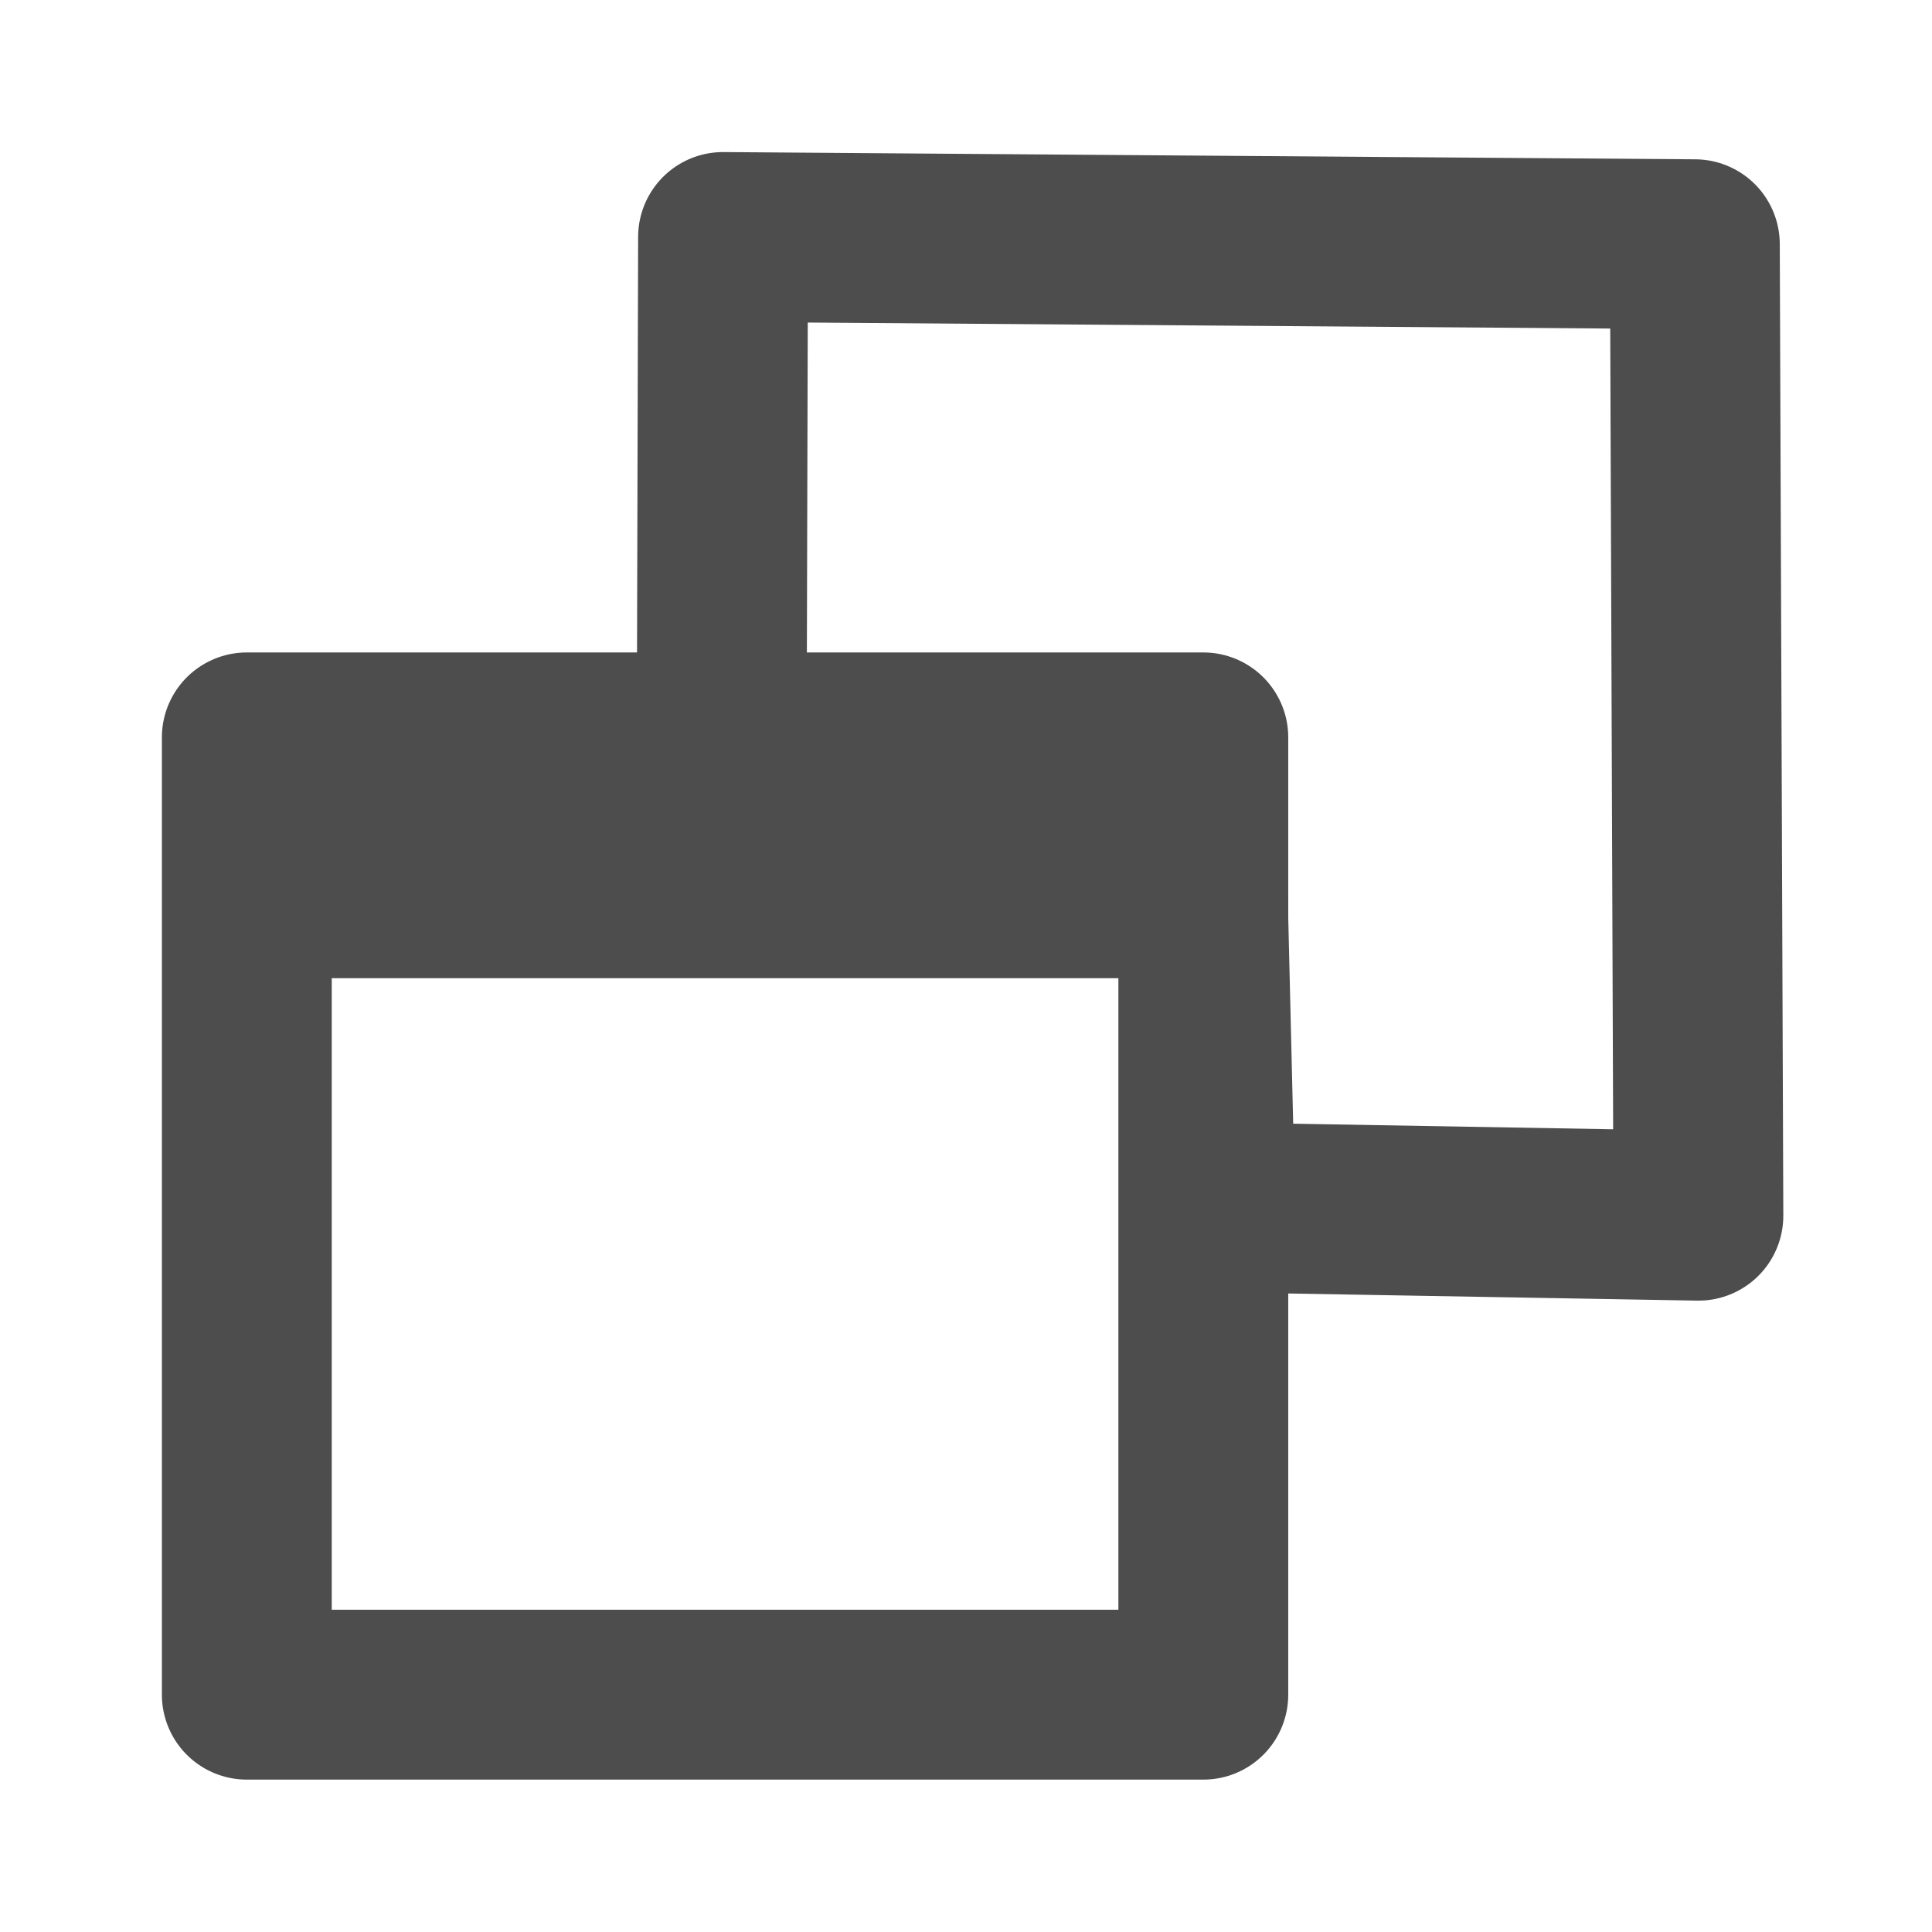 <?xml version="1.0" encoding="UTF-8" standalone="no"?>
<!-- Created with Inkscape (http://www.inkscape.org/) -->
<svg
   xmlns:dc="http://purl.org/dc/elements/1.1/"
   xmlns:cc="http://creativecommons.org/ns#"
   xmlns:rdf="http://www.w3.org/1999/02/22-rdf-syntax-ns#"
   xmlns:svg="http://www.w3.org/2000/svg"
   xmlns="http://www.w3.org/2000/svg"
   xmlns:sodipodi="http://sodipodi.sourceforge.net/DTD/sodipodi-0.dtd"
   xmlns:inkscape="http://www.inkscape.org/namespaces/inkscape"
   width="12"
   height="12"
   id="svg3954"
   sodipodi:version="0.32"
   inkscape:version="0.46"
   sodipodi:docname="restore-12.svg"
   inkscape:output_extension="org.inkscape.output.svg.inkscape"
   version="1.0">
  <defs
     id="defs3956">
    <inkscape:perspective
       sodipodi:type="inkscape:persp3d"
       inkscape:vp_x="0 : 8 : 1"
       inkscape:vp_y="0 : 1000 : 0"
       inkscape:vp_z="16 : 8 : 1"
       inkscape:persp3d-origin="8 : 5.3333333 : 1"
       id="perspective3962" />
  </defs>
  <sodipodi:namedview
     id="base"
     pagecolor="#ffffff"
     bordercolor="#666666"
     borderopacity="1.0"
     inkscape:pageopacity="0.0"
     inkscape:pageshadow="2"
     inkscape:zoom="22.197802"
     inkscape:cx="21.213886"
     inkscape:cy="-1.7881996"
     inkscape:current-layer="layer1"
     showgrid="true"
     inkscape:grid-bbox="true"
     inkscape:document-units="px"
     inkscape:window-width="1280"
     inkscape:window-height="963"
     inkscape:window-x="-3"
     inkscape:window-y="-4">
    <inkscape:grid
       type="xygrid"
       id="grid3964"
       visible="true"
       enabled="true" />
  </sodipodi:namedview>
  <g
     id="layer1"
     inkscape:label="Layer 1"
     inkscape:groupmode="layer">
    <path
       style="fill:none;fill-opacity:1;fill-rule:evenodd;stroke:#4d4d4d;stroke-width:1.055;stroke-linecap:round;stroke-linejoin:round;stroke-miterlimit:4"
       d="M 4.491,1.472 L 10.527,1.517 L 10.549,7.551 L 7.517,7.498 L 7.449,4.663 L 4.482,4.886 L 4.491,1.472 z"
       id="rect4521"
       sodipodi:nodetypes="ccccccc" />
    <rect
       style="opacity:1;fill:none;fill-opacity:1;fill-rule:evenodd;stroke:#4d4d4d;stroke-width:1.055;stroke-linecap:round;stroke-linejoin:round;stroke-miterlimit:4;stroke-dasharray:none"
       id="rect4523"
       width="5.941"
       height="5.946"
       x="1.533"
       y="4.58" />
    <path
       style="opacity:1;fill:none;fill-opacity:1;fill-rule:evenodd;stroke:#4d4d4d;stroke-width:1.1;stroke-linecap:round;stroke-linejoin:round;stroke-miterlimit:4;stroke-dasharray:none"
       d="M 1.797,5.526 L 7,5.526"
       id="path4525" />
  </g>
</svg>

